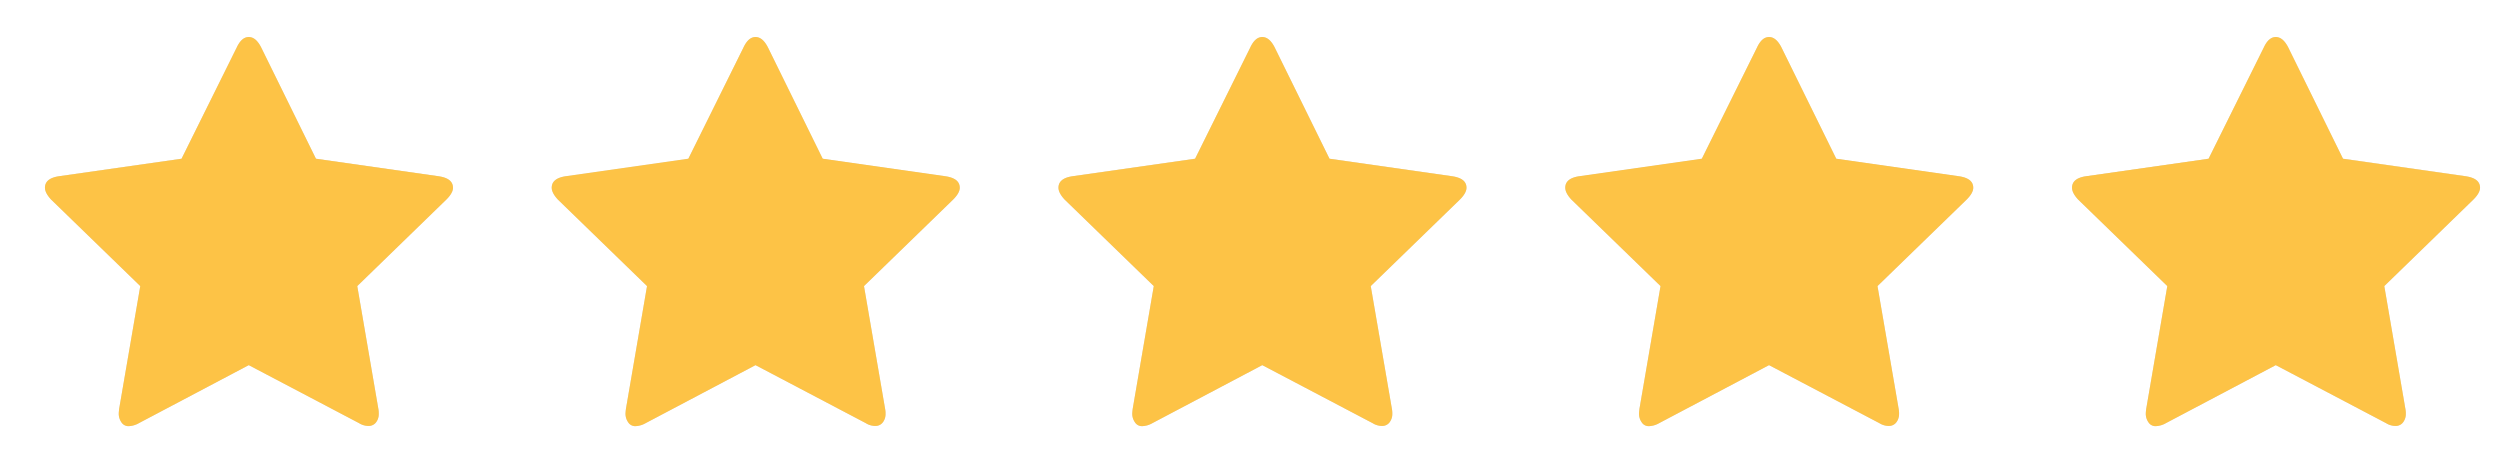 <svg width="74" height="14" fill="none" xmlns="http://www.w3.org/2000/svg"><g clip-path="url('#clip0_1_661')"><g clip-path="url('#clip1_1_661')"><g clip-path="url('#clip2_1_661')"><g clip-path="url('#clip3_1_661')"><path d="M13.409 5.556c0 .104-.066.22-.196.35l-2.638 2.562.623 3.627a.696.696 0 0 1 .013.156.4.4 0 0 1-.078.247.271.271 0 0 1-.214.11.534.534 0 0 1-.293-.084l-3.263-1.716-3.25 1.716a.657.657 0 0 1-.305.09.245.245 0 0 1-.215-.116.438.438 0 0 1-.078-.247c0-.035.005-.087.013-.156l.624-3.627-2.639-2.561c-.12-.13-.182-.247-.182-.351 0-.182.135-.295.403-.338l3.64-.52 1.638-3.302c.096-.2.213-.3.351-.3.14 0 .26.1.364.3l1.625 3.302 3.64.52c.278.043.416.156.416.338Z" fill="#DDD"/></g></g><g clip-path="url('#clip4_1_661')"><g clip-path="url('#clip5_1_661')"><path d="M28.409 5.556c0 .104-.066.22-.195.35l-2.64 2.562.624 3.627a.696.696 0 0 1 .014.156.4.4 0 0 1-.078.247.271.271 0 0 1-.215.11.534.534 0 0 1-.293-.084l-3.263-1.716-3.25 1.716a.657.657 0 0 1-.305.09.245.245 0 0 1-.215-.116.438.438 0 0 1-.078-.247c0-.035.005-.087.014-.156l.623-3.627-2.639-2.561c-.12-.13-.182-.247-.182-.351 0-.182.135-.295.404-.338l3.64-.52 1.637-3.302c.096-.2.213-.3.351-.3.14 0 .26.1.364.3l1.625 3.302 3.64.52c.278.043.416.156.416.338Z" fill="#DDD"/></g></g><g clip-path="url('#clip6_1_661')"><g clip-path="url('#clip7_1_661')"><path d="M43.408 5.556c0 .104-.065.22-.194.35l-2.64 2.562.625 3.627a.696.696 0 0 1 .013.156.4.4 0 0 1-.079.247.271.271 0 0 1-.214.11.534.534 0 0 1-.292-.084l-3.264-1.716-3.25 1.716a.657.657 0 0 1-.305.09.245.245 0 0 1-.215-.116.438.438 0 0 1-.078-.247c0-.035.005-.087.014-.156l.623-3.627-2.639-2.561c-.12-.13-.182-.247-.182-.351 0-.182.135-.295.404-.338l3.64-.52 1.638-3.302c.095-.2.212-.3.35-.3.14 0 .26.1.364.3l1.626 3.302 3.64.52c.277.043.415.156.415.338Z" fill="#DDD"/></g></g><g clip-path="url('#clip8_1_661')"><g clip-path="url('#clip9_1_661')"><path d="M58.408 5.556c0 .104-.065.22-.194.35l-2.64 2.562.625 3.627a.696.696 0 0 1 .013.156.4.4 0 0 1-.079.247.271.271 0 0 1-.214.11.534.534 0 0 1-.292-.084l-3.264-1.716-3.25 1.716a.657.657 0 0 1-.305.09.245.245 0 0 1-.215-.116.438.438 0 0 1-.078-.247c0-.035.005-.087.014-.156l.623-3.627-2.639-2.561c-.12-.13-.181-.247-.181-.351 0-.182.134-.295.402-.338l3.64-.52 1.639-3.302c.095-.2.212-.3.35-.3.14 0 .26.1.364.3l1.626 3.302 3.64.52c.277.043.415.156.415.338Z" fill="#DDD"/></g></g><g clip-path="url('#clip10_1_661')"><g clip-path="url('#clip11_1_661')"><path d="M73.409 5.556c0 .104-.066.22-.196.35l-2.638 2.562.623 3.627a.696.696 0 0 1 .014.156.4.4 0 0 1-.079.247.271.271 0 0 1-.214.11.534.534 0 0 1-.293-.084l-3.263-1.716-3.25 1.716a.657.657 0 0 1-.305.09.245.245 0 0 1-.215-.116.438.438 0 0 1-.078-.247c0-.035.005-.087.014-.156l.623-3.627-2.639-2.561c-.12-.13-.181-.247-.181-.351 0-.182.134-.295.402-.338l3.64-.52 1.639-3.302c.095-.2.212-.3.35-.3.14 0 .26.1.365.3l1.625 3.302 3.64.52c.277.043.416.156.416.338Z" fill="#DDD"/></g></g></g><g clip-path="url('#clip12_1_661')"><g clip-path="url('#clip13_1_661')"><g clip-path="url('#clip14_1_661')"><g clip-path="url('#clip15_1_661')"><path d="M13.409 5.556c0 .104-.066.22-.196.35l-2.638 2.562.623 3.627a.696.696 0 0 1 .013.156.4.4 0 0 1-.078.247.271.271 0 0 1-.214.11.534.534 0 0 1-.293-.084l-3.263-1.716-3.25 1.716a.657.657 0 0 1-.305.09.245.245 0 0 1-.215-.116.438.438 0 0 1-.078-.247c0-.035.005-.087.013-.156l.624-3.627-2.639-2.561c-.12-.13-.182-.247-.182-.351 0-.182.135-.295.403-.338l3.64-.52 1.638-3.302c.096-.2.213-.3.351-.3.14 0 .26.1.364.3l1.625 3.302 3.64.52c.278.043.416.156.416.338Z" fill="#FDC346"/></g></g><g clip-path="url('#clip16_1_661')"><g clip-path="url('#clip17_1_661')"><path d="M28.409 5.556c0 .104-.066.22-.195.35l-2.64 2.562.624 3.627a.696.696 0 0 1 .014.156.4.4 0 0 1-.078.247.271.271 0 0 1-.215.11.534.534 0 0 1-.293-.084l-3.263-1.716-3.25 1.716a.657.657 0 0 1-.305.09.245.245 0 0 1-.215-.116.438.438 0 0 1-.078-.247c0-.035.005-.087.014-.156l.623-3.627-2.639-2.561c-.12-.13-.182-.247-.182-.351 0-.182.135-.295.404-.338l3.64-.52 1.637-3.302c.096-.2.213-.3.351-.3.14 0 .26.1.364.3l1.625 3.302 3.64.52c.278.043.416.156.416.338Z" fill="#FDC346"/></g></g><g clip-path="url('#clip18_1_661')"><g clip-path="url('#clip19_1_661')"><path d="M43.408 5.556c0 .104-.065.22-.194.35l-2.64 2.562.625 3.627a.696.696 0 0 1 .013.156.4.4 0 0 1-.079.247.271.271 0 0 1-.214.11.534.534 0 0 1-.292-.084l-3.264-1.716-3.25 1.716a.657.657 0 0 1-.305.09.245.245 0 0 1-.215-.116.438.438 0 0 1-.078-.247c0-.035.005-.087.014-.156l.623-3.627-2.639-2.561c-.12-.13-.182-.247-.182-.351 0-.182.135-.295.404-.338l3.64-.52 1.638-3.302c.095-.2.212-.3.35-.3.14 0 .26.1.364.3l1.626 3.302 3.64.52c.277.043.415.156.415.338Z" fill="#FDC346"/></g></g><g clip-path="url('#clip20_1_661')"><g clip-path="url('#clip21_1_661')"><path d="M58.408 5.556c0 .104-.065.22-.194.35l-2.64 2.562.625 3.627a.696.696 0 0 1 .013.156.4.4 0 0 1-.079.247.271.271 0 0 1-.214.11.534.534 0 0 1-.292-.084l-3.264-1.716-3.25 1.716a.657.657 0 0 1-.305.09.245.245 0 0 1-.215-.116.438.438 0 0 1-.078-.247c0-.035.005-.087.014-.156l.623-3.627-2.639-2.561c-.12-.13-.181-.247-.181-.351 0-.182.134-.295.402-.338l3.64-.52 1.639-3.302c.095-.2.212-.3.35-.3.14 0 .26.1.364.3l1.626 3.302 3.64.52c.277.043.415.156.415.338Z" fill="#FDC346"/></g></g><g clip-path="url('#clip22_1_661')"><g clip-path="url('#clip23_1_661')"><path d="M73.409 5.556c0 .104-.066.22-.196.35l-2.638 2.562.623 3.627a.696.696 0 0 1 .014.156.4.4 0 0 1-.079.247.271.271 0 0 1-.214.11.534.534 0 0 1-.293-.084l-3.263-1.716-3.25 1.716a.657.657 0 0 1-.305.09.245.245 0 0 1-.215-.116.438.438 0 0 1-.078-.247c0-.035.005-.087.014-.156l.623-3.627-2.639-2.561c-.12-.13-.181-.247-.181-.351 0-.182.134-.295.402-.338l3.64-.52 1.639-3.302c.095-.2.212-.3.35-.3.14 0 .26.1.365.3l1.625 3.302 3.64.52c.277.043.416.156.416.338Z" fill="#FDC346"/></g></g></g></g></g><defs><clipPath id="clip0_1_661"><path fill="#fff" transform="translate(.863 .863)" d="M0 0h73v13H0z"/></clipPath><clipPath id="clip1_1_661"><path fill="#fff" transform="translate(.863 .863)" d="M0 0h73v13H0z"/></clipPath><clipPath id="clip2_1_661"><path fill="#fff" transform="translate(.863 .863)" d="M0 0h13v13H0z"/></clipPath><clipPath id="clip3_1_661"><path fill="#fff" transform="matrix(1 0 0 -1 .863 13.863)" d="M0 0h13v13H0z"/></clipPath><clipPath id="clip4_1_661"><path fill="#fff" transform="translate(15.864 .863)" d="M0 0h13v13H0z"/></clipPath><clipPath id="clip5_1_661"><path fill="#fff" transform="matrix(1 0 0 -1 15.864 13.863)" d="M0 0h13v13H0z"/></clipPath><clipPath id="clip6_1_661"><path fill="#fff" transform="translate(30.863 .863)" d="M0 0h13v13H0z"/></clipPath><clipPath id="clip7_1_661"><path fill="#fff" transform="matrix(1 0 0 -1 30.863 13.863)" d="M0 0h13v13H0z"/></clipPath><clipPath id="clip8_1_661"><path fill="#fff" transform="translate(45.864 .863)" d="M0 0h13v13H0z"/></clipPath><clipPath id="clip9_1_661"><path fill="#fff" transform="matrix(1 0 0 -1 45.864 13.863)" d="M0 0h13v13H0z"/></clipPath><clipPath id="clip10_1_661"><path fill="#fff" transform="translate(60.864 .863)" d="M0 0h13v13H0z"/></clipPath><clipPath id="clip11_1_661"><path fill="#fff" transform="matrix(1 0 0 -1 60.864 13.863)" d="M0 0h13v13H0z"/></clipPath><clipPath id="clip12_1_661"><path fill="#fff" transform="translate(.863 .863)" d="M0 0h73v13H0z"/></clipPath><clipPath id="clip13_1_661"><path fill="#fff" transform="translate(.863 .863)" d="M0 0h73v13H0z"/></clipPath><clipPath id="clip14_1_661"><path fill="#fff" transform="translate(.863 .863)" d="M0 0h13v13H0z"/></clipPath><clipPath id="clip15_1_661"><path fill="#fff" transform="matrix(1 0 0 -1 .863 13.863)" d="M0 0h13v13H0z"/></clipPath><clipPath id="clip16_1_661"><path fill="#fff" transform="translate(15.864 .863)" d="M0 0h13v13H0z"/></clipPath><clipPath id="clip17_1_661"><path fill="#fff" transform="matrix(1 0 0 -1 15.864 13.863)" d="M0 0h13v13H0z"/></clipPath><clipPath id="clip18_1_661"><path fill="#fff" transform="translate(30.863 .863)" d="M0 0h13v13H0z"/></clipPath><clipPath id="clip19_1_661"><path fill="#fff" transform="matrix(1 0 0 -1 30.863 13.863)" d="M0 0h13v13H0z"/></clipPath><clipPath id="clip20_1_661"><path fill="#fff" transform="translate(45.864 .863)" d="M0 0h13v13H0z"/></clipPath><clipPath id="clip21_1_661"><path fill="#fff" transform="matrix(1 0 0 -1 45.864 13.863)" d="M0 0h13v13H0z"/></clipPath><clipPath id="clip22_1_661"><path fill="#fff" transform="translate(60.864 .863)" d="M0 0h13v13H0z"/></clipPath><clipPath id="clip23_1_661"><path fill="#fff" transform="matrix(1 0 0 -1 60.864 13.863)" d="M0 0h13v13H0z"/></clipPath></defs></svg>